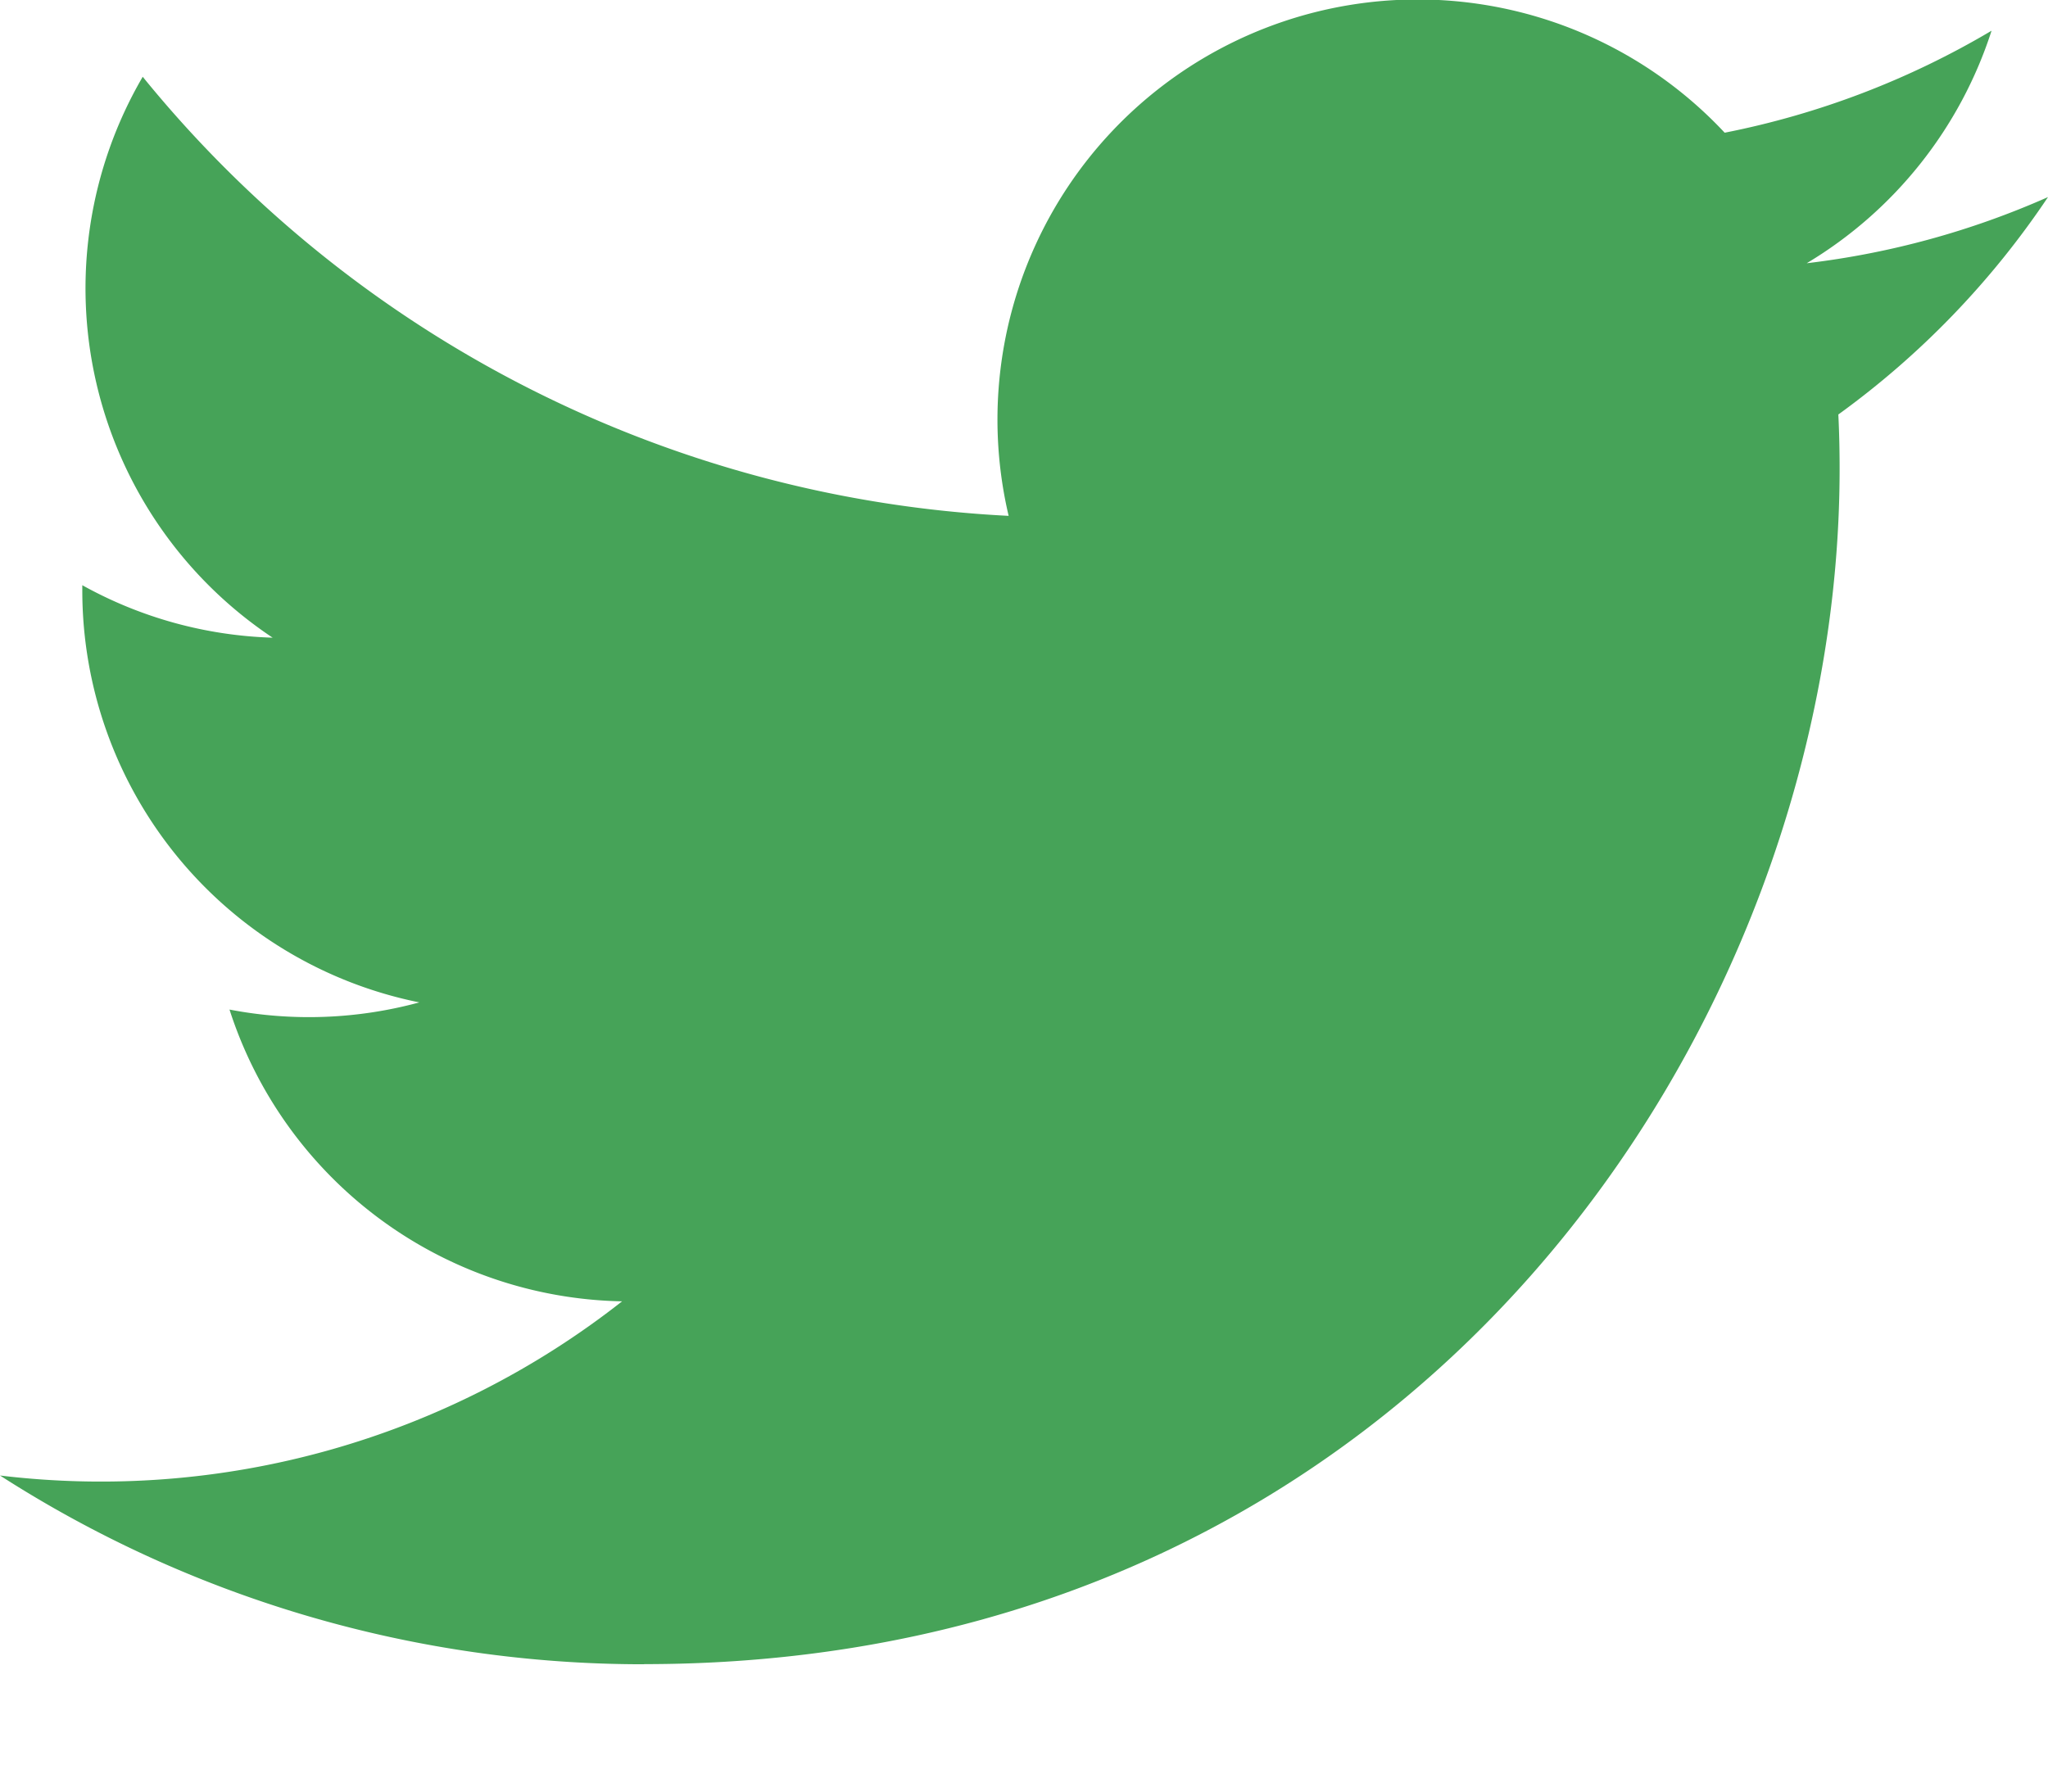 <svg width="16" height="14" fill="none" xmlns="http://www.w3.org/2000/svg"><path d="M5.032 13.004c6.038 0 9.34-5.003 9.34-9.34 0-.143-.003-.284-.01-.425A6.681 6.681 0 0016 1.54a6.549 6.549 0 01-1.885.517A3.295 3.295 0 0015.559.24a6.58 6.58 0 01-2.085.797A3.283 3.283 0 007.88 4.031 9.32 9.32 0 011.115.6 3.28 3.28 0 002.13 4.983a3.26 3.26 0 01-1.487-.41v.042a3.284 3.284 0 002.633 3.218 3.286 3.286 0 01-1.483.056 3.287 3.287 0 003.067 2.28A6.587 6.587 0 010 11.53a9.293 9.293 0 005.032 1.475z" fill="#46A358"/></svg>